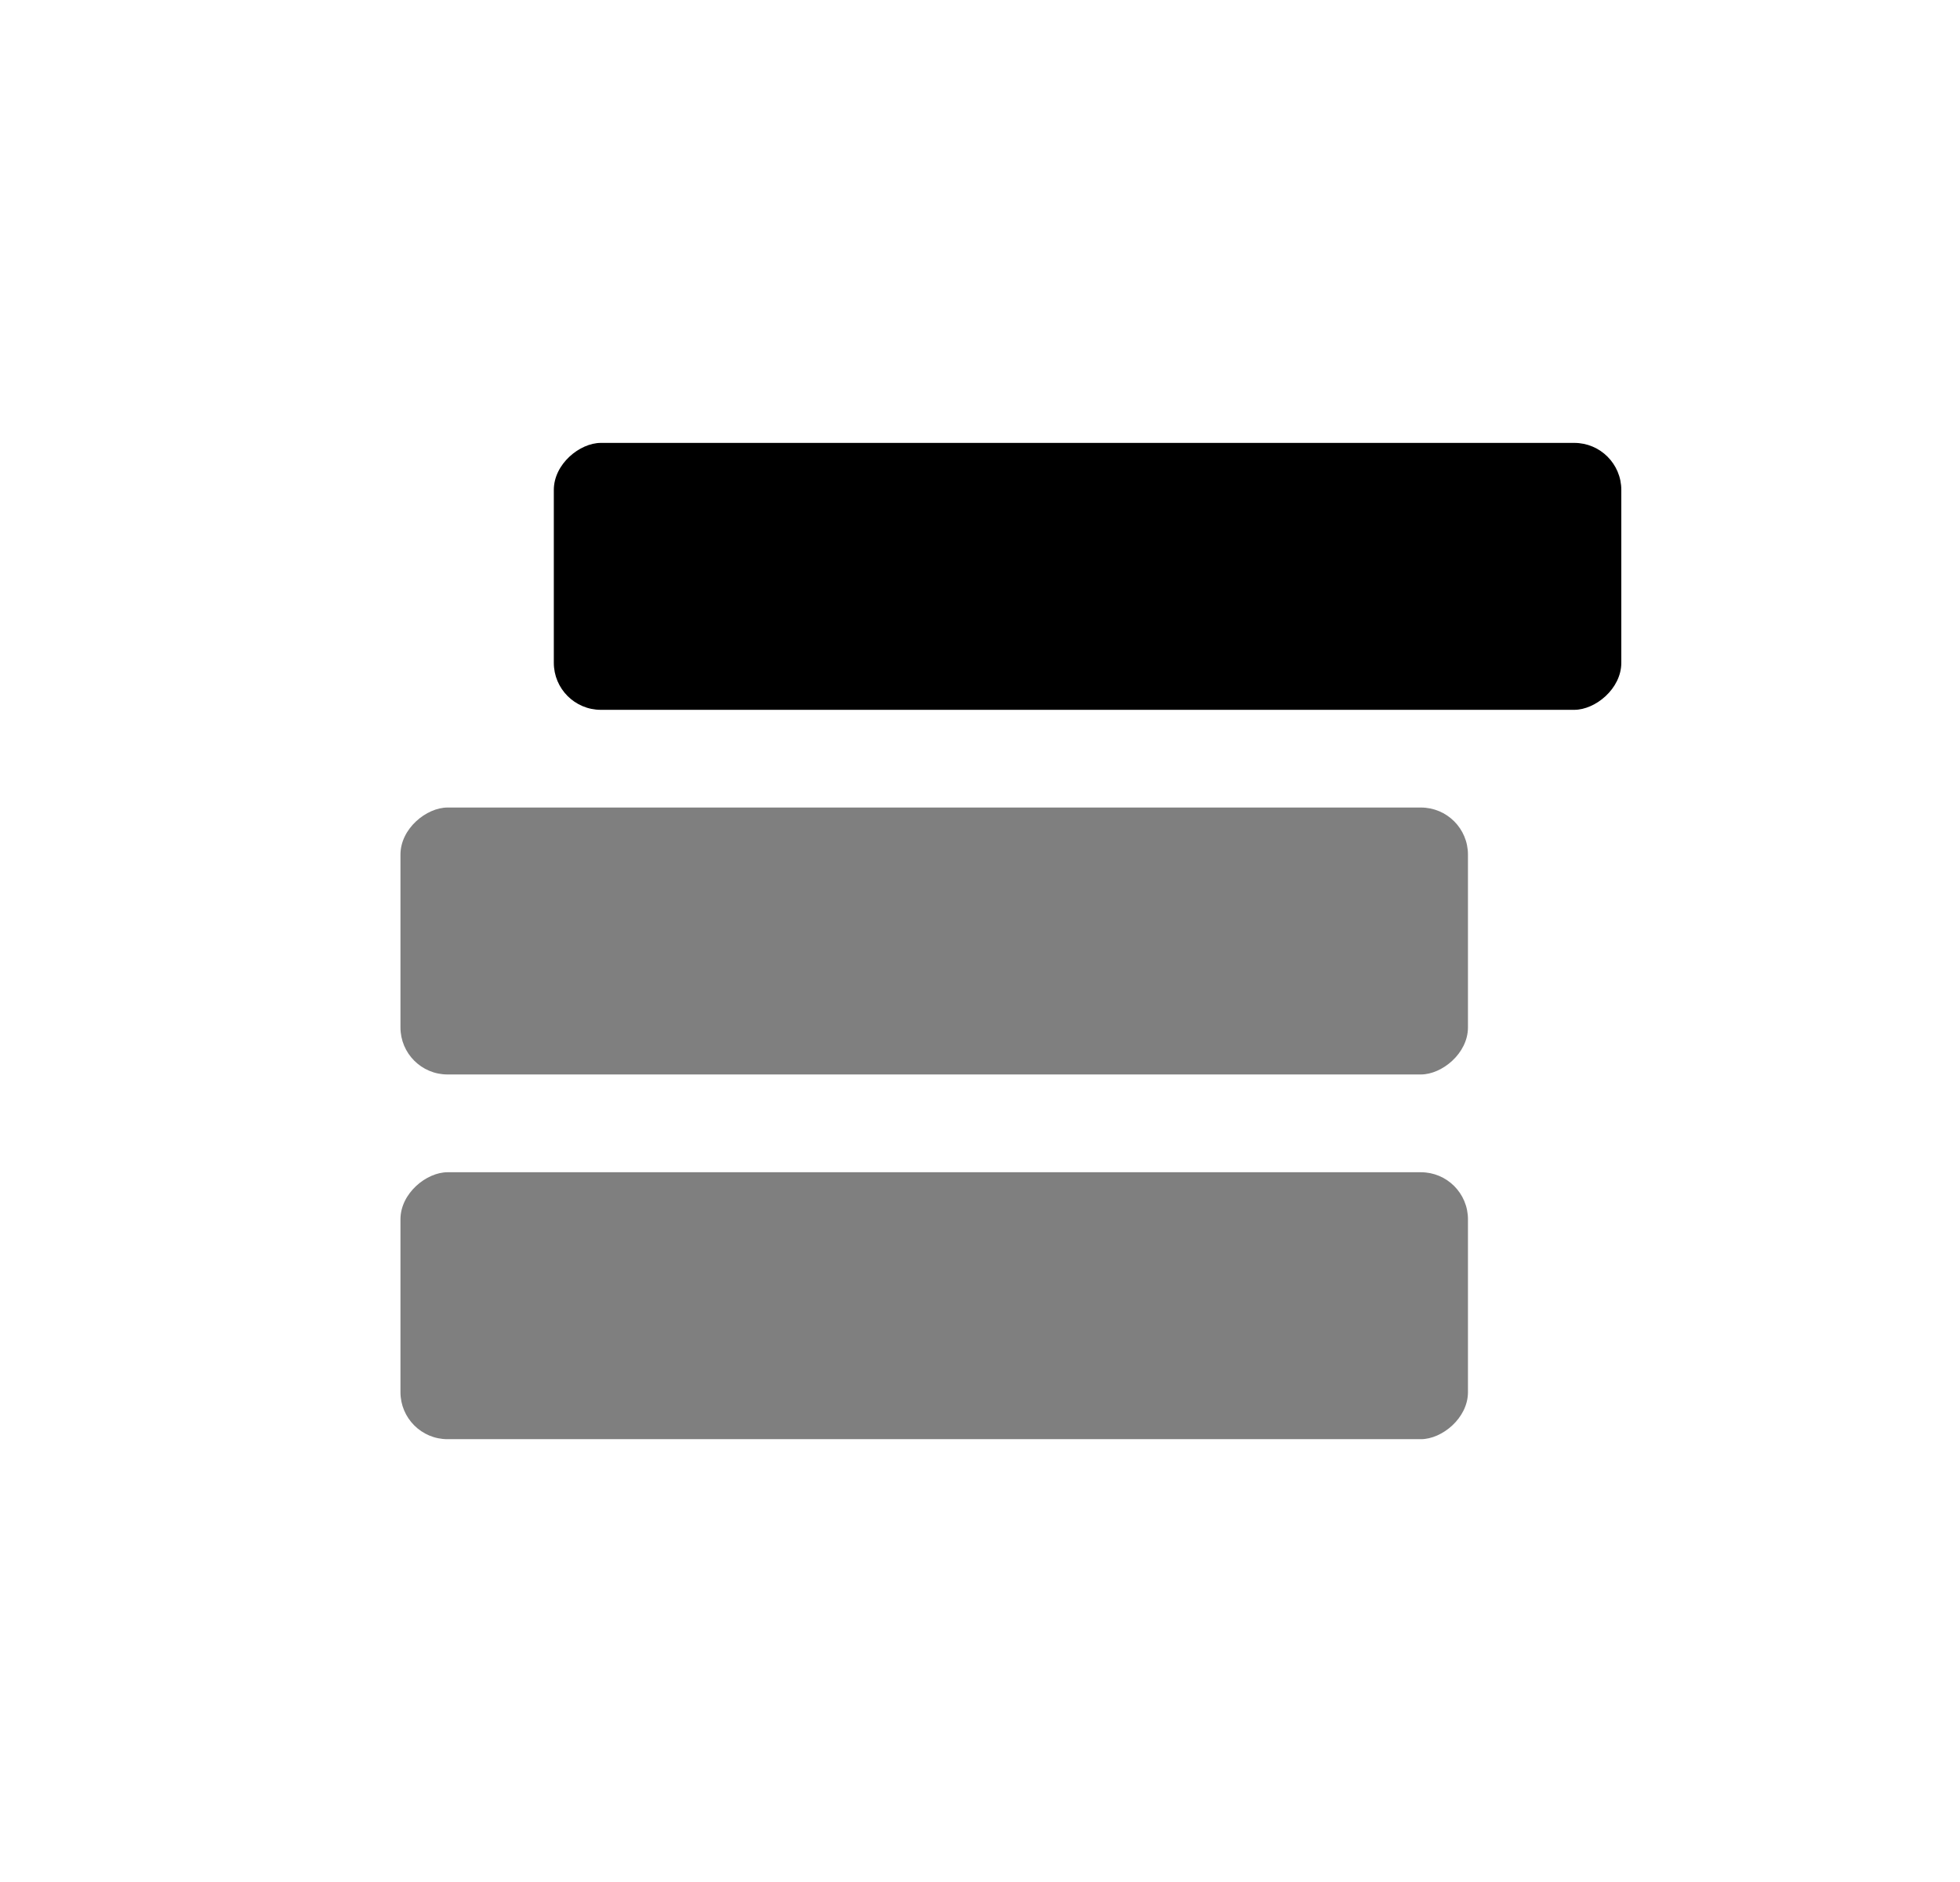 <svg xmlns="http://www.w3.org/2000/svg" fill="none" viewBox="0 0 25 24">
  <rect width="3.404" height="13.616" x="18.724" y="10.298" fill="currentColor" opacity=".5" rx=".6" transform="rotate(90 18.724 10.298)"/>
  <rect width="3.404" height="13.616" x="20.681" y="5.647" fill="currentColor" rx=".6" transform="rotate(90 20.68 5.647)"/>
  <rect width="3.404" height="13.616" x="18.724" y="14.949" fill="currentColor" opacity=".5" rx=".6" transform="rotate(90 18.724 14.949)"/>
</svg>

